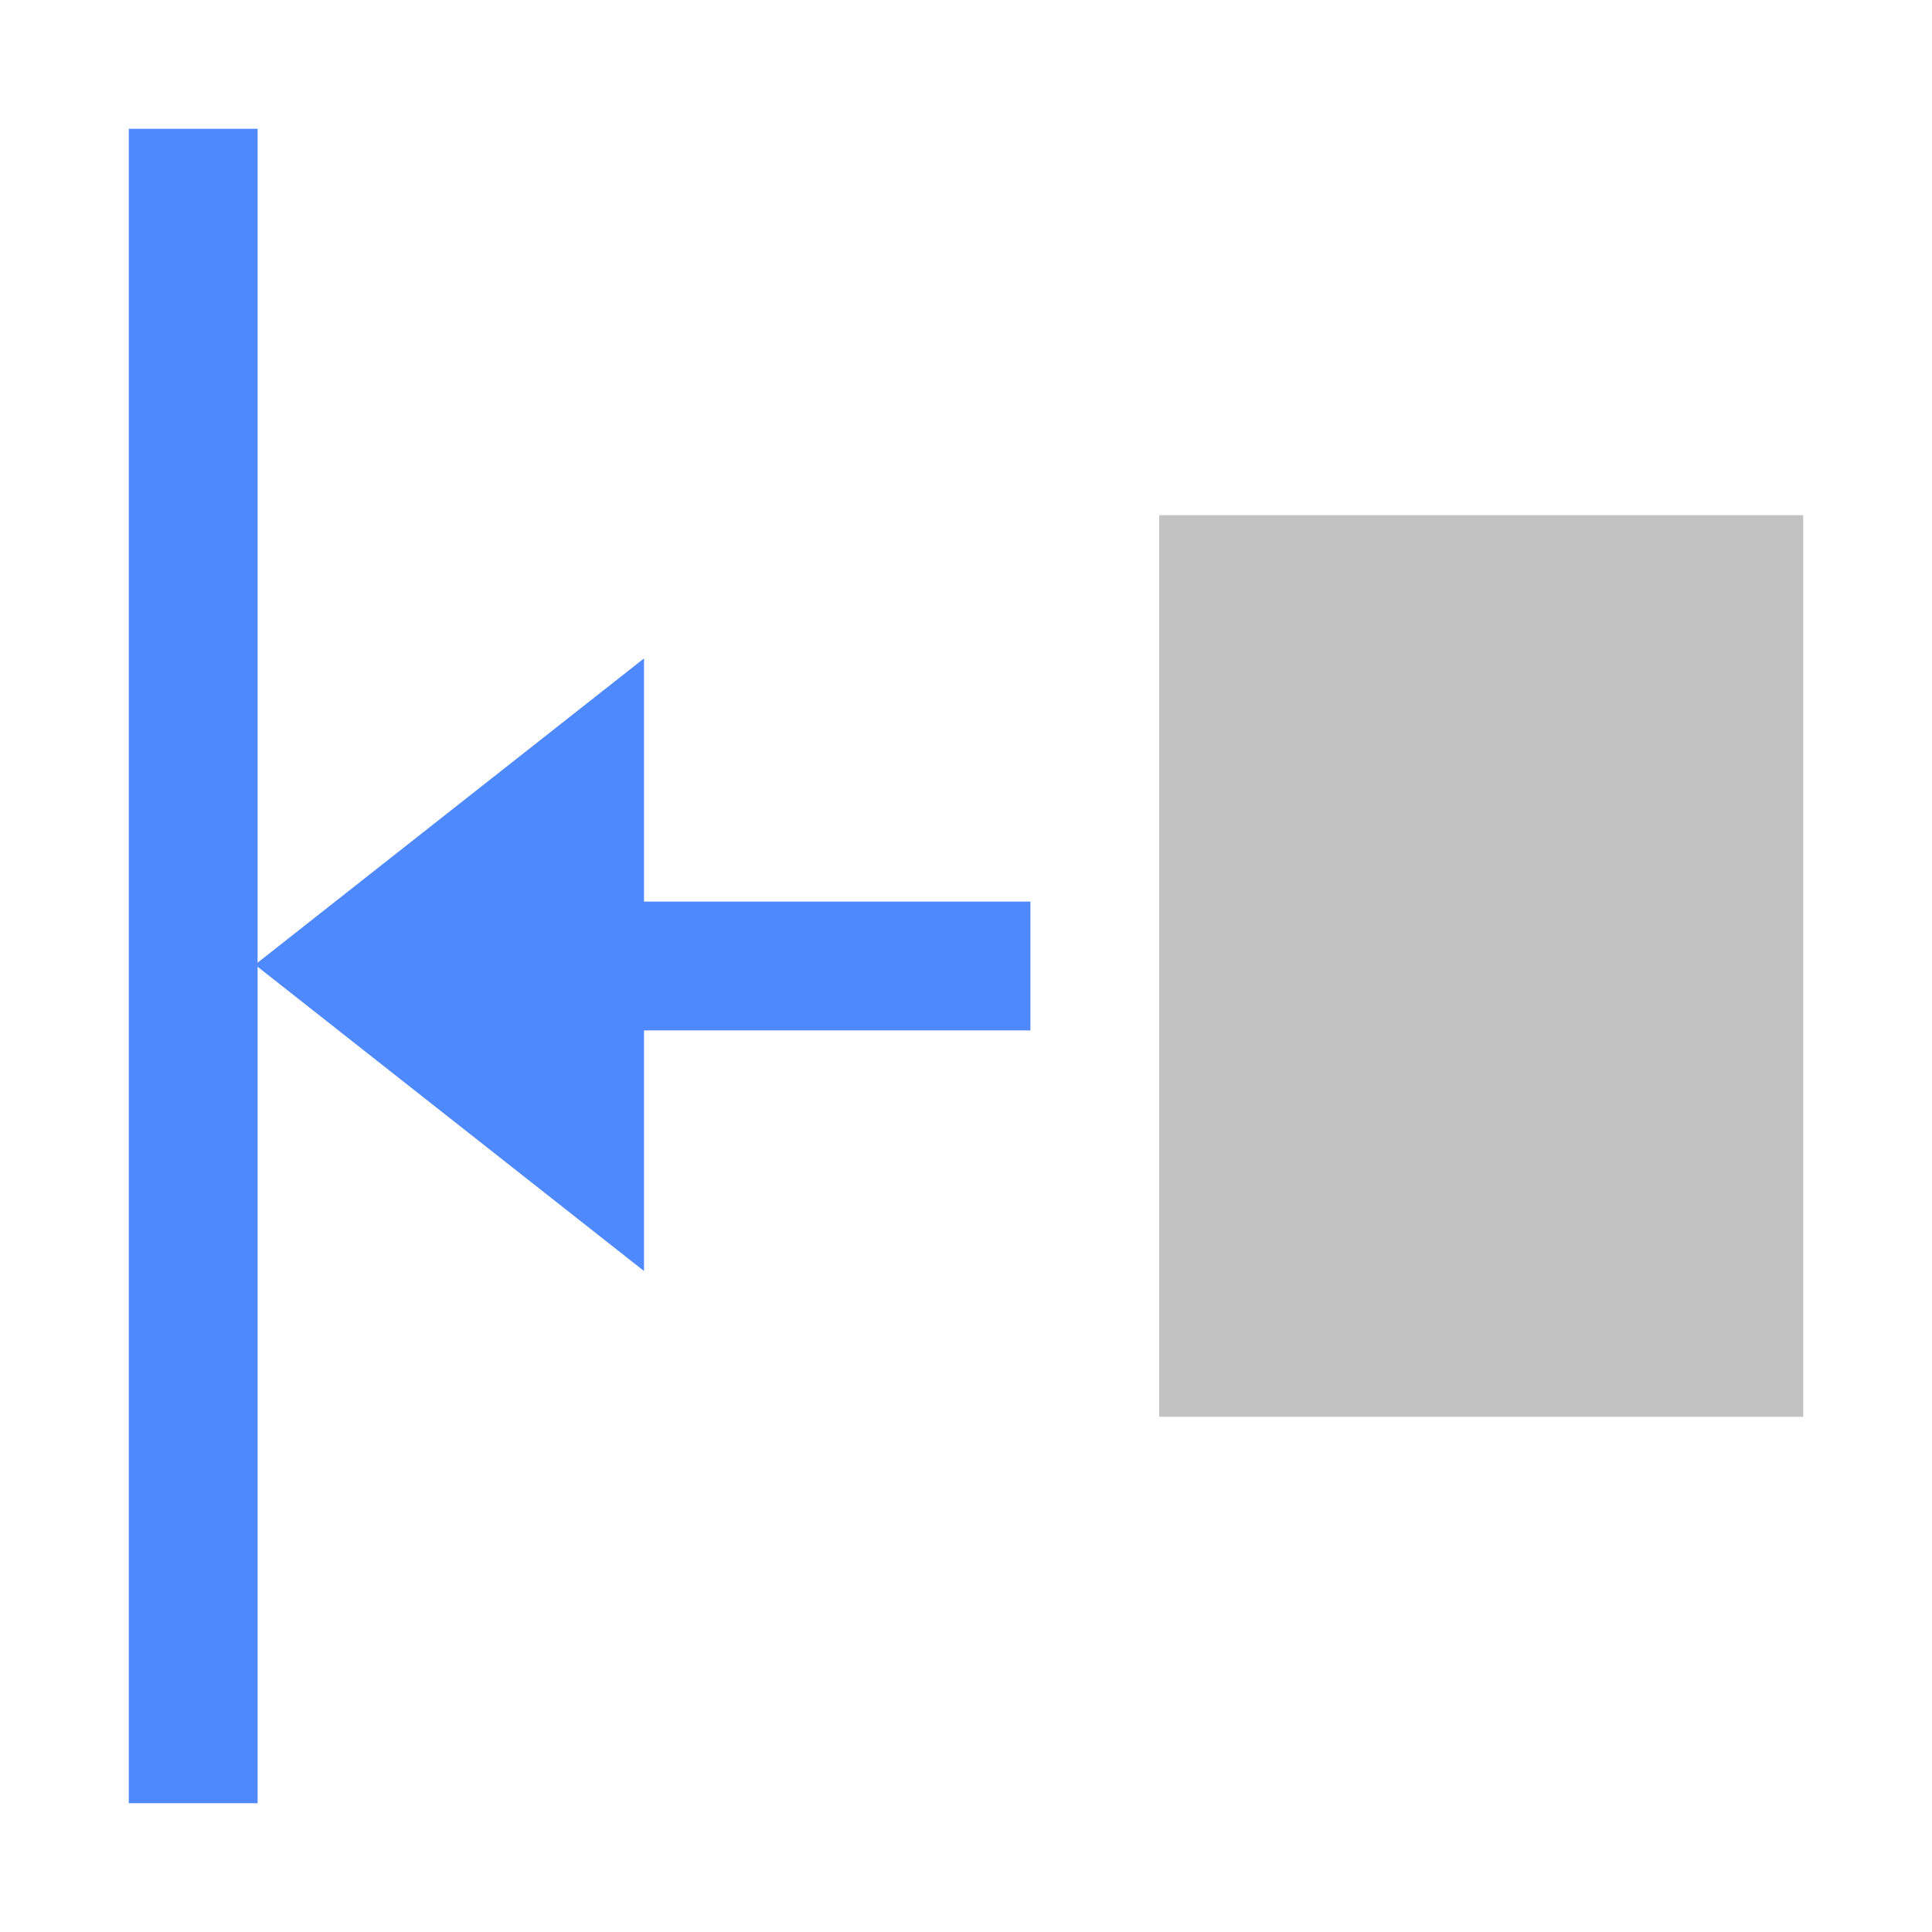 <?xml version="1.0" encoding="utf-8"?>
<!-- Generator: Adobe Illustrator 16.0.0, SVG Export Plug-In . SVG Version: 6.00 Build 0)  -->
<!DOCTYPE svg PUBLIC "-//W3C//DTD SVG 1.1//EN" "http://www.w3.org/Graphics/SVG/1.1/DTD/svg11.dtd">
<svg version="1.1" xmlns="http://www.w3.org/2000/svg" xmlns:xlink="http://www.w3.org/1999/xlink" x="0px" y="0px" width="15px"
	 height="15px" viewBox="0 0 15 15" enable-background="new 0 0 15 15" xml:space="preserve">
<g id="图层_2">
</g>
<g id="图层_3">
</g>
<g id="图层_1">
	<g>
		<g>
			<g>
				<rect x="9" y="4" fill="#c2c2c2" width="5" height="7"/>
			</g>
			<g>
				<rect x="1" y="1" fill="#4F89FF" width="1" height="13"/>
			</g>
			<g>
				<rect x="3" y="7" fill="#4F89FF" width="5" height="1"/>
			</g>
			<g>
				<polygon fill="#4F89FF" points="5,9.868 1.98,7.49 5,5.112 				"/>
			</g>
		</g>
		<rect fill="none" width="15" height="15"/>
	</g>
	<g id="feather">
	</g>
</g>
</svg>
